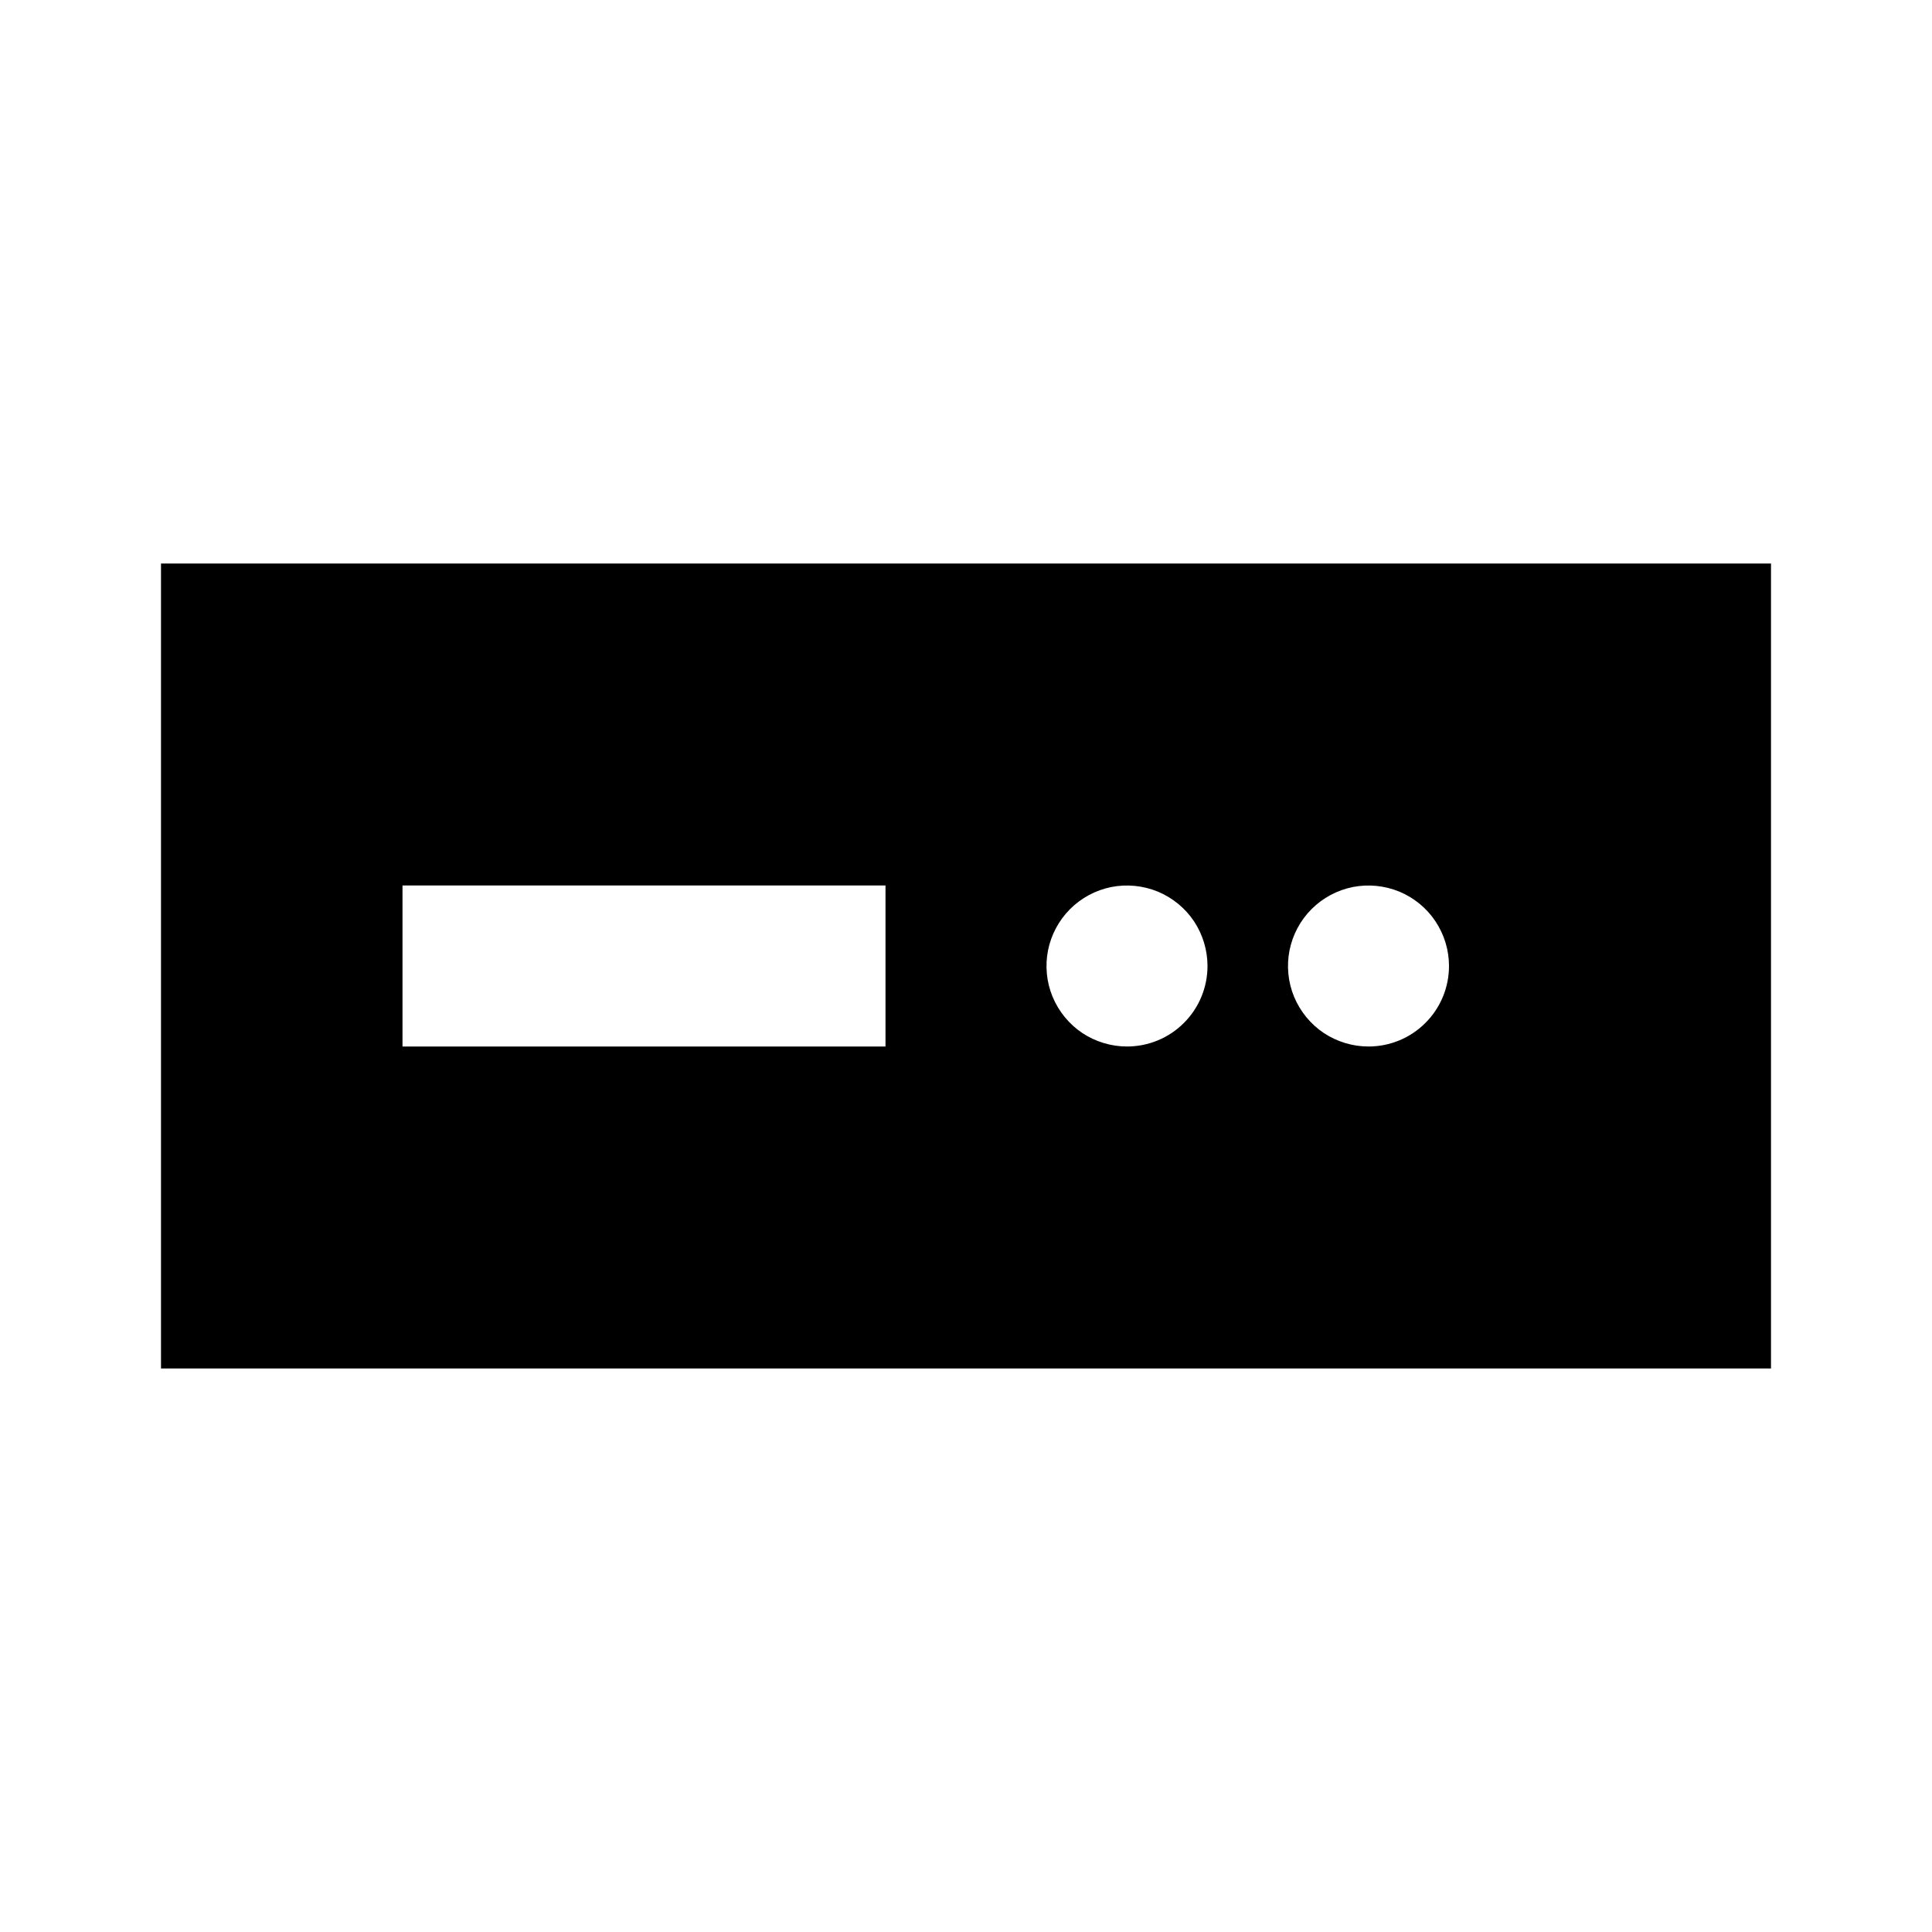<?xml version="1.0" encoding="utf-8" ?>
<svg baseProfile="full" height="24.0" version="1.1" viewBox="0 0 24.0 24.0" width="24.0" xmlns="http://www.w3.org/2000/svg" xmlns:ev="http://www.w3.org/2001/xml-events" xmlns:xlink="http://www.w3.org/1999/xlink"><defs /><path d="M2,7V17H22V7H2ZM11,13H5V11H11V13ZM14,13C13.802,13 13.609,12.941 13.444,12.832C13.28,12.722 13.152,12.565 13.076,12.383C13,12.2 12.981,11.999 13.019,11.805C13.058,11.611 13.153,11.433 13.293,11.293C13.433,11.153 13.611,11.058 13.805,11.019C13.999,10.981 14.2,11.001 14.383,11.076C14.565,11.152 14.722,11.28 14.832,11.444C14.941,11.609 15,11.802 15,12C15,12.265 14.895,12.52 14.707,12.707C14.52,12.895 14.265,13 14,13ZM17,13C16.802,13 16.609,12.941 16.444,12.832C16.28,12.722 16.152,12.565 16.076,12.383C16,12.2 15.981,11.999 16.019,11.805C16.058,11.611 16.153,11.433 16.293,11.293C16.433,11.153 16.611,11.058 16.805,11.019C16.999,10.981 17.2,11.001 17.383,11.076C17.565,11.152 17.722,11.28 17.831,11.444C17.941,11.609 18,11.802 18,12C18,12.265 17.895,12.52 17.707,12.707C17.52,12.895 17.265,13 17,13Z" fill="#000000" fill-opacity="1.0" /></svg>